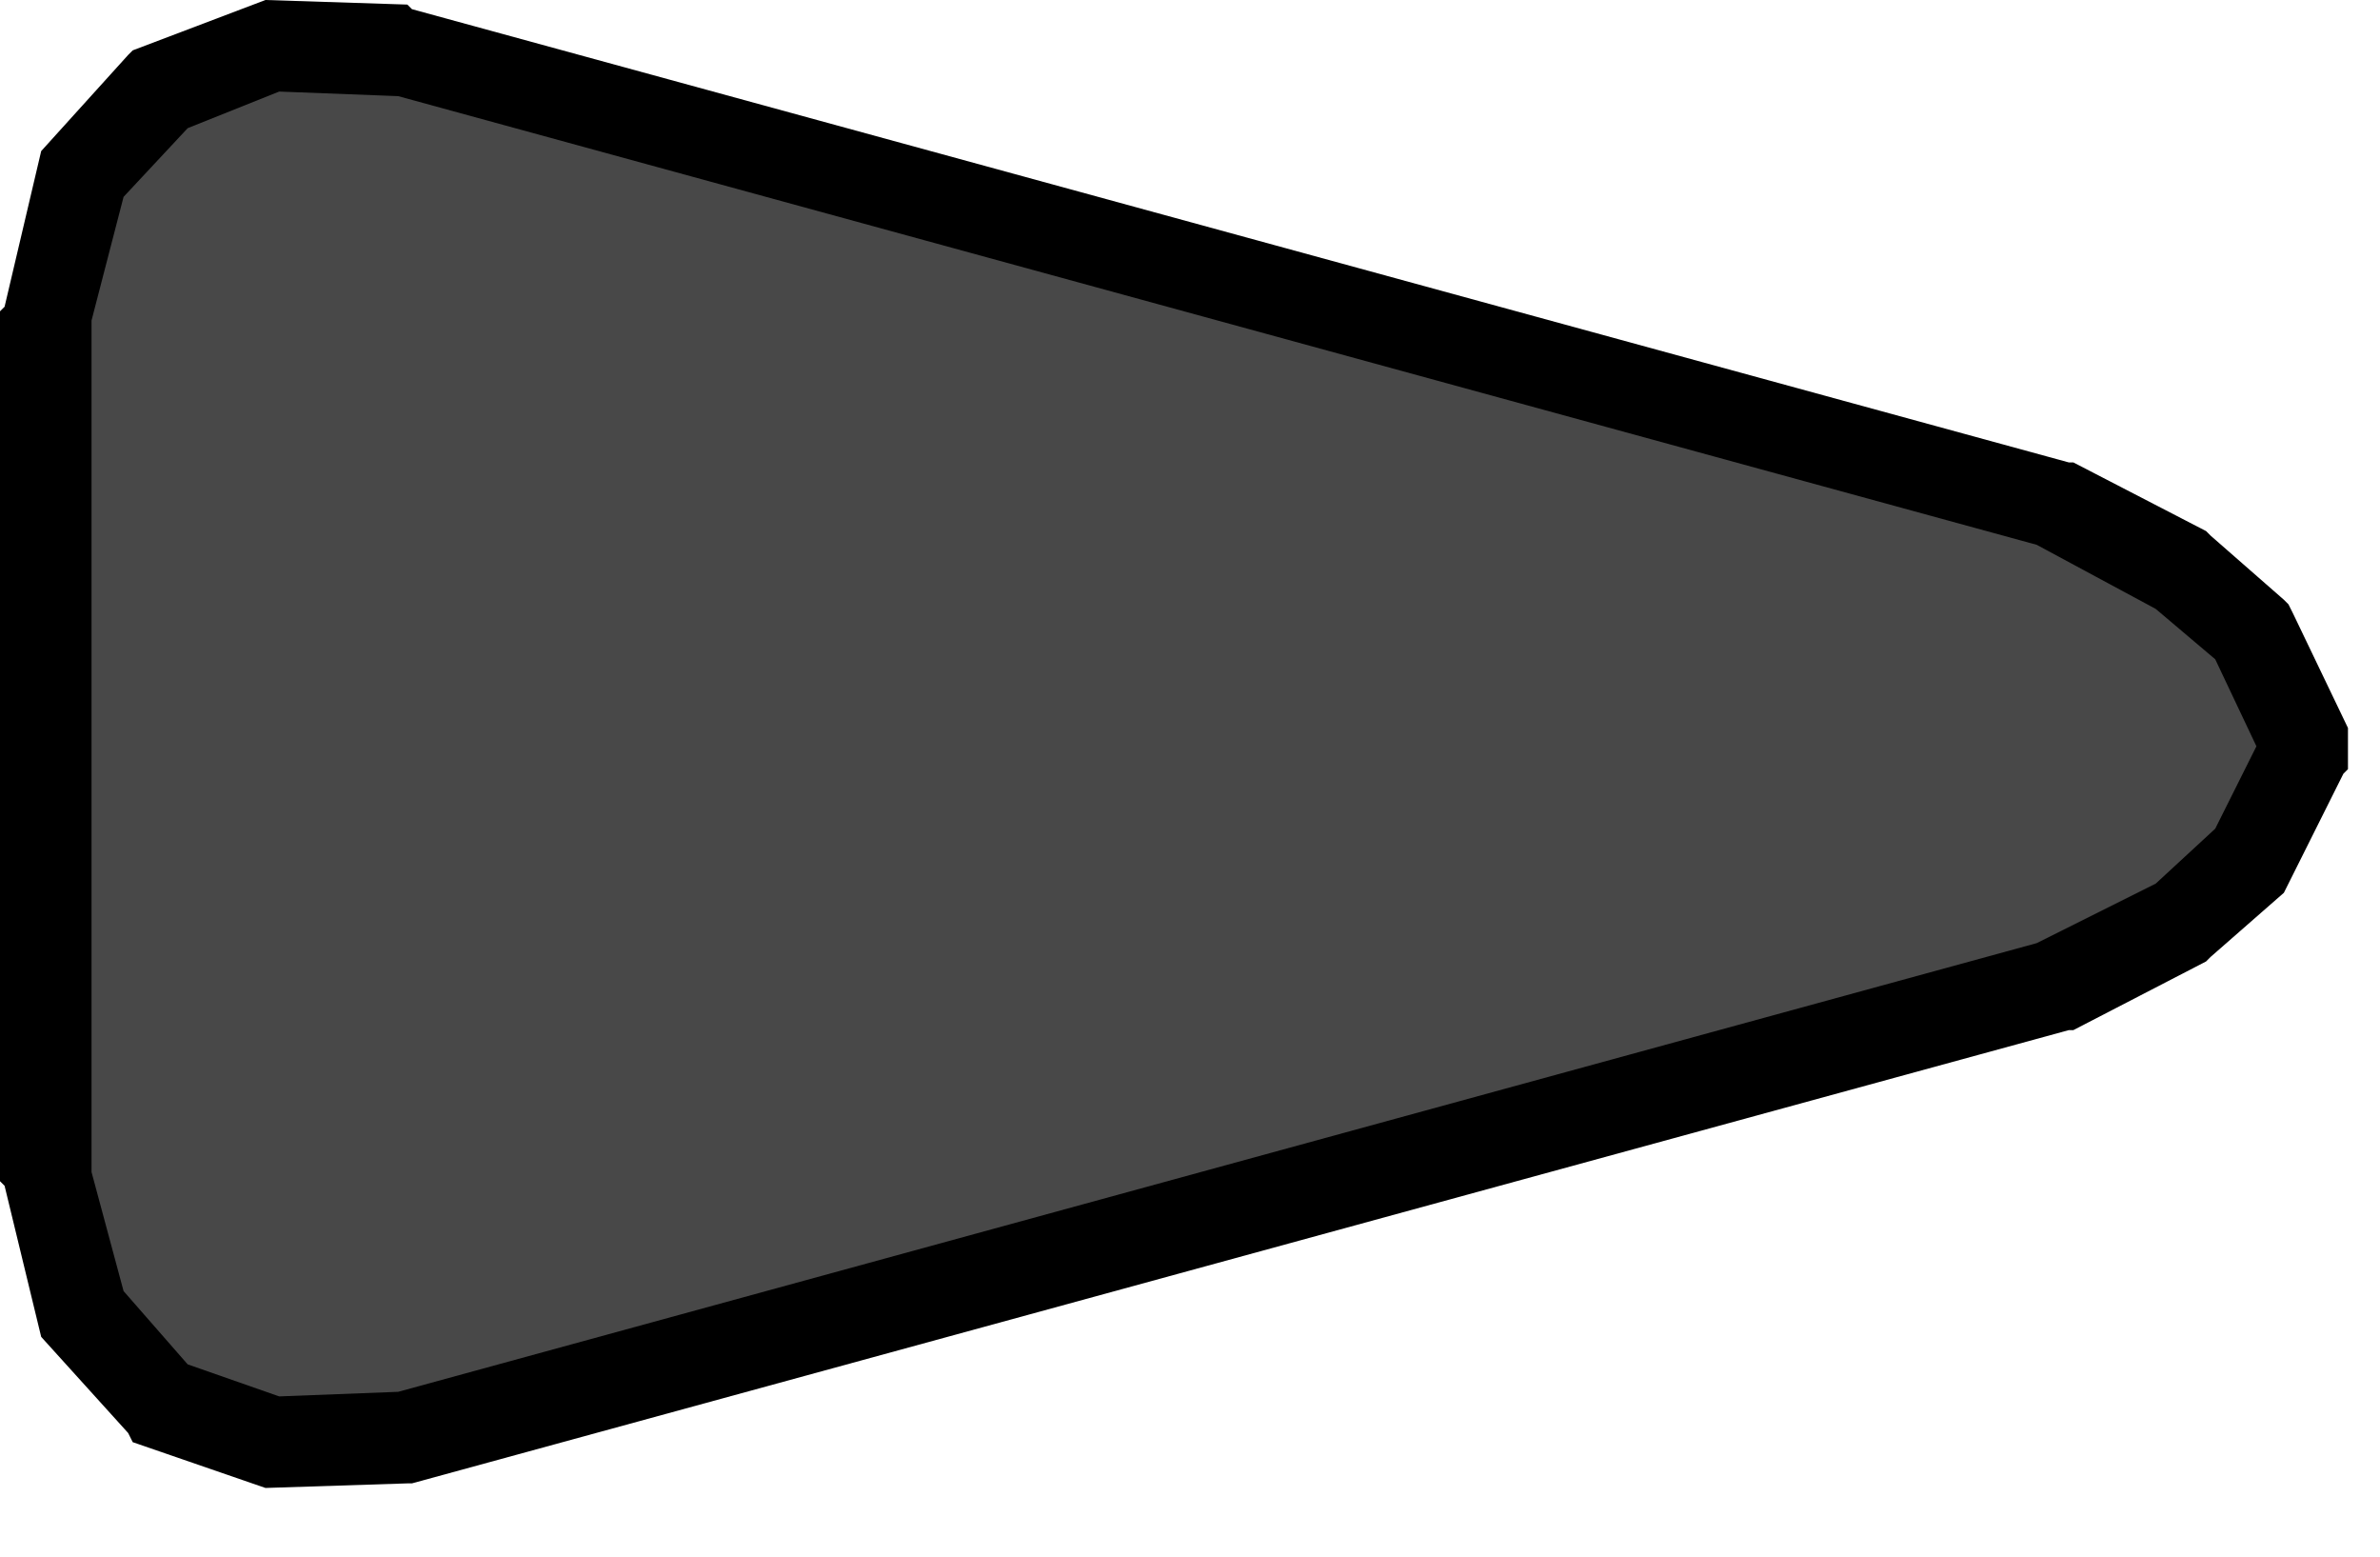 <?xml version="1.0" encoding="utf-8"?>
<svg version="1.1" id="Layer_1"
xmlns="http://www.w3.org/2000/svg"
xmlns:xlink="http://www.w3.org/1999/xlink"
xmlns:author="http://www.sothink.com"
width="26px" height="17px"
xml:space="preserve">
<g id="499" transform="matrix(1, 0, 0, 1, 0.5, 0.5)">
<path style="fill:#000000;fill-opacity:1" d="M4,-0.4L22.1 4.55L22.15 4.55L23.6 5.3L23.65 5.35L24.45 6.05L24.5 6.1L24.55 6.2L25.15 7.45L25.15 7.9L25.1 7.95L24.5 9.15L24.45 9.25L23.65 9.95L23.6 10L22.15 10.75L22.1 10.75L4 15.7L3.95 15.7L2.4 15.75L0.95 15.25L0.9 15.15L-0.05 14.1L-0.45 12.45L-0.5 12.4L-0.5 2.9L-0.45 2.85L-0.05 1.15L0.9 0.1L0.95 0.05L2.4 -0.5L3.95 -0.45L4 -0.4" />
<path style="fill:#484848;fill-opacity:1" d="M23.05,6.15L23.7 6.7L24.15 7.65L23.7 8.55L23.05 9.15L21.75 9.8L3.85 14.7L2.55 14.75L1.55 14.4L0.85 13.6L0.5 12.3L0.5 3L0.85 1.65L1.55 0.9L2.55 0.5L3.85 0.55L21.75 5.45L23.05 6.15" />
</g>
</svg>

